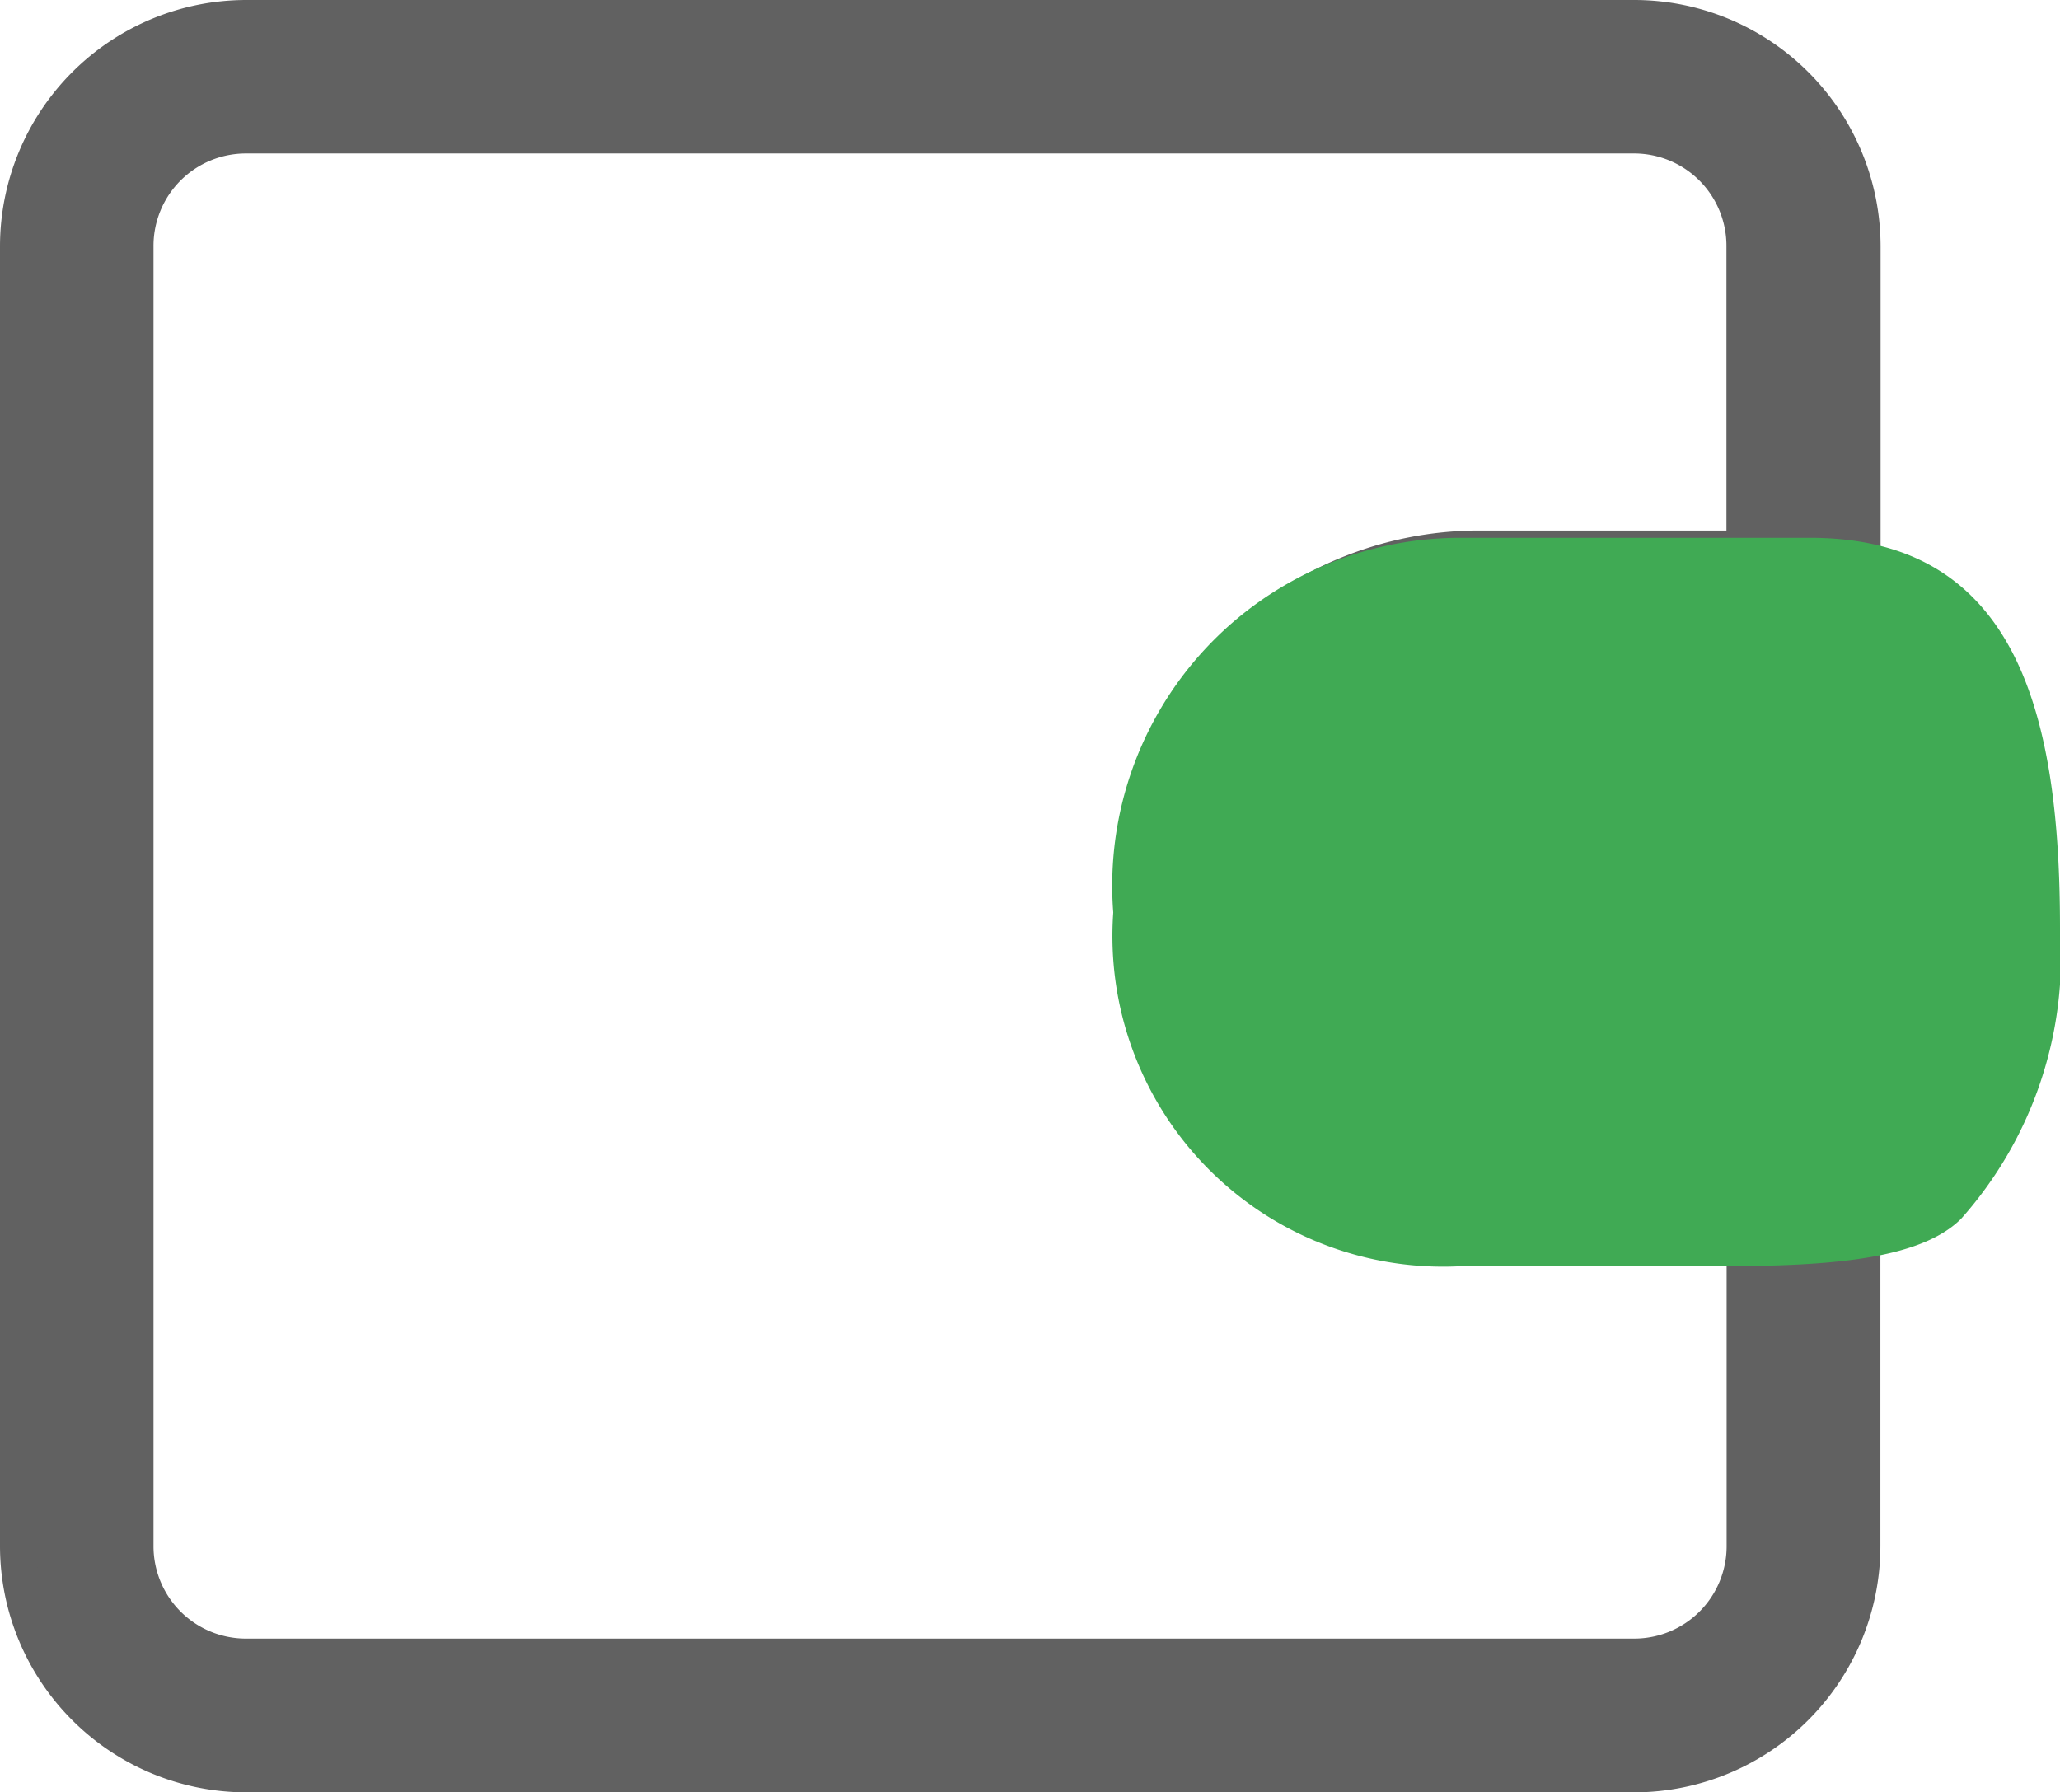 <svg xmlns="http://www.w3.org/2000/svg" width="22.814" height="19.852" viewBox="0 0 22.814 19.852">
  <g id="Group_2548" data-name="Group 2548" transform="translate(4054.521 -241.8)">
    <g id="Group_3749" data-name="Group 3749" transform="translate(-4054.321 242)">
      <g id="Group" transform="translate(0 0)">
        <g id="Group-2" data-name="Group">
          <path id="Vector" d="M17.9,19.452H2.527A2.53,2.53,0,0,1,0,16.926V2.527A2.53,2.53,0,0,1,2.527,0H17.9a2.53,2.53,0,0,1,2.527,2.527V6.011A2.235,2.235,0,0,1,21.885,8.1v3.252a2.234,2.234,0,0,1-1.46,2.089v3.485A2.53,2.53,0,0,1,17.9,19.452ZM2.527,1.3A1.223,1.223,0,0,0,1.3,2.527v14.4a1.223,1.223,0,0,0,1.222,1.222H17.9a1.223,1.223,0,0,0,1.222-1.222V13.576H16.184a3.85,3.85,0,0,1,0-7.7H19.12V2.527A1.223,1.223,0,0,0,17.9,1.3ZM16.184,7.181a2.545,2.545,0,0,0,0,5.091h3.476a.92.92,0,0,0,.918-.919V8.1a.92.92,0,0,0-.918-.919Z" fill="#616161" stroke="#616161" stroke-width="0.4" stroke-dasharray="0 0"/>
        </g>
      </g>
      <path id="Vector-2" data-name="Vector" d="M2.16,2.91Z" transform="translate(15.24 7.49)" fill="#40aa54"/>
    </g>
    <path id="Path_974" data-name="Path 974" d="M3.609-.187h3.91c2.327,0,2.766,2.032,2.766,4.325A4.369,4.369,0,0,1,9.19,7.355c-.524.522-1.784.527-3.008.527H3.609A3.662,3.662,0,0,1-.2,3.963,3.853,3.853,0,0,1,3.609-.187Z" transform="translate(-4041.992 247.944)" fill="#40aa54"/>
  </g>
</svg>
